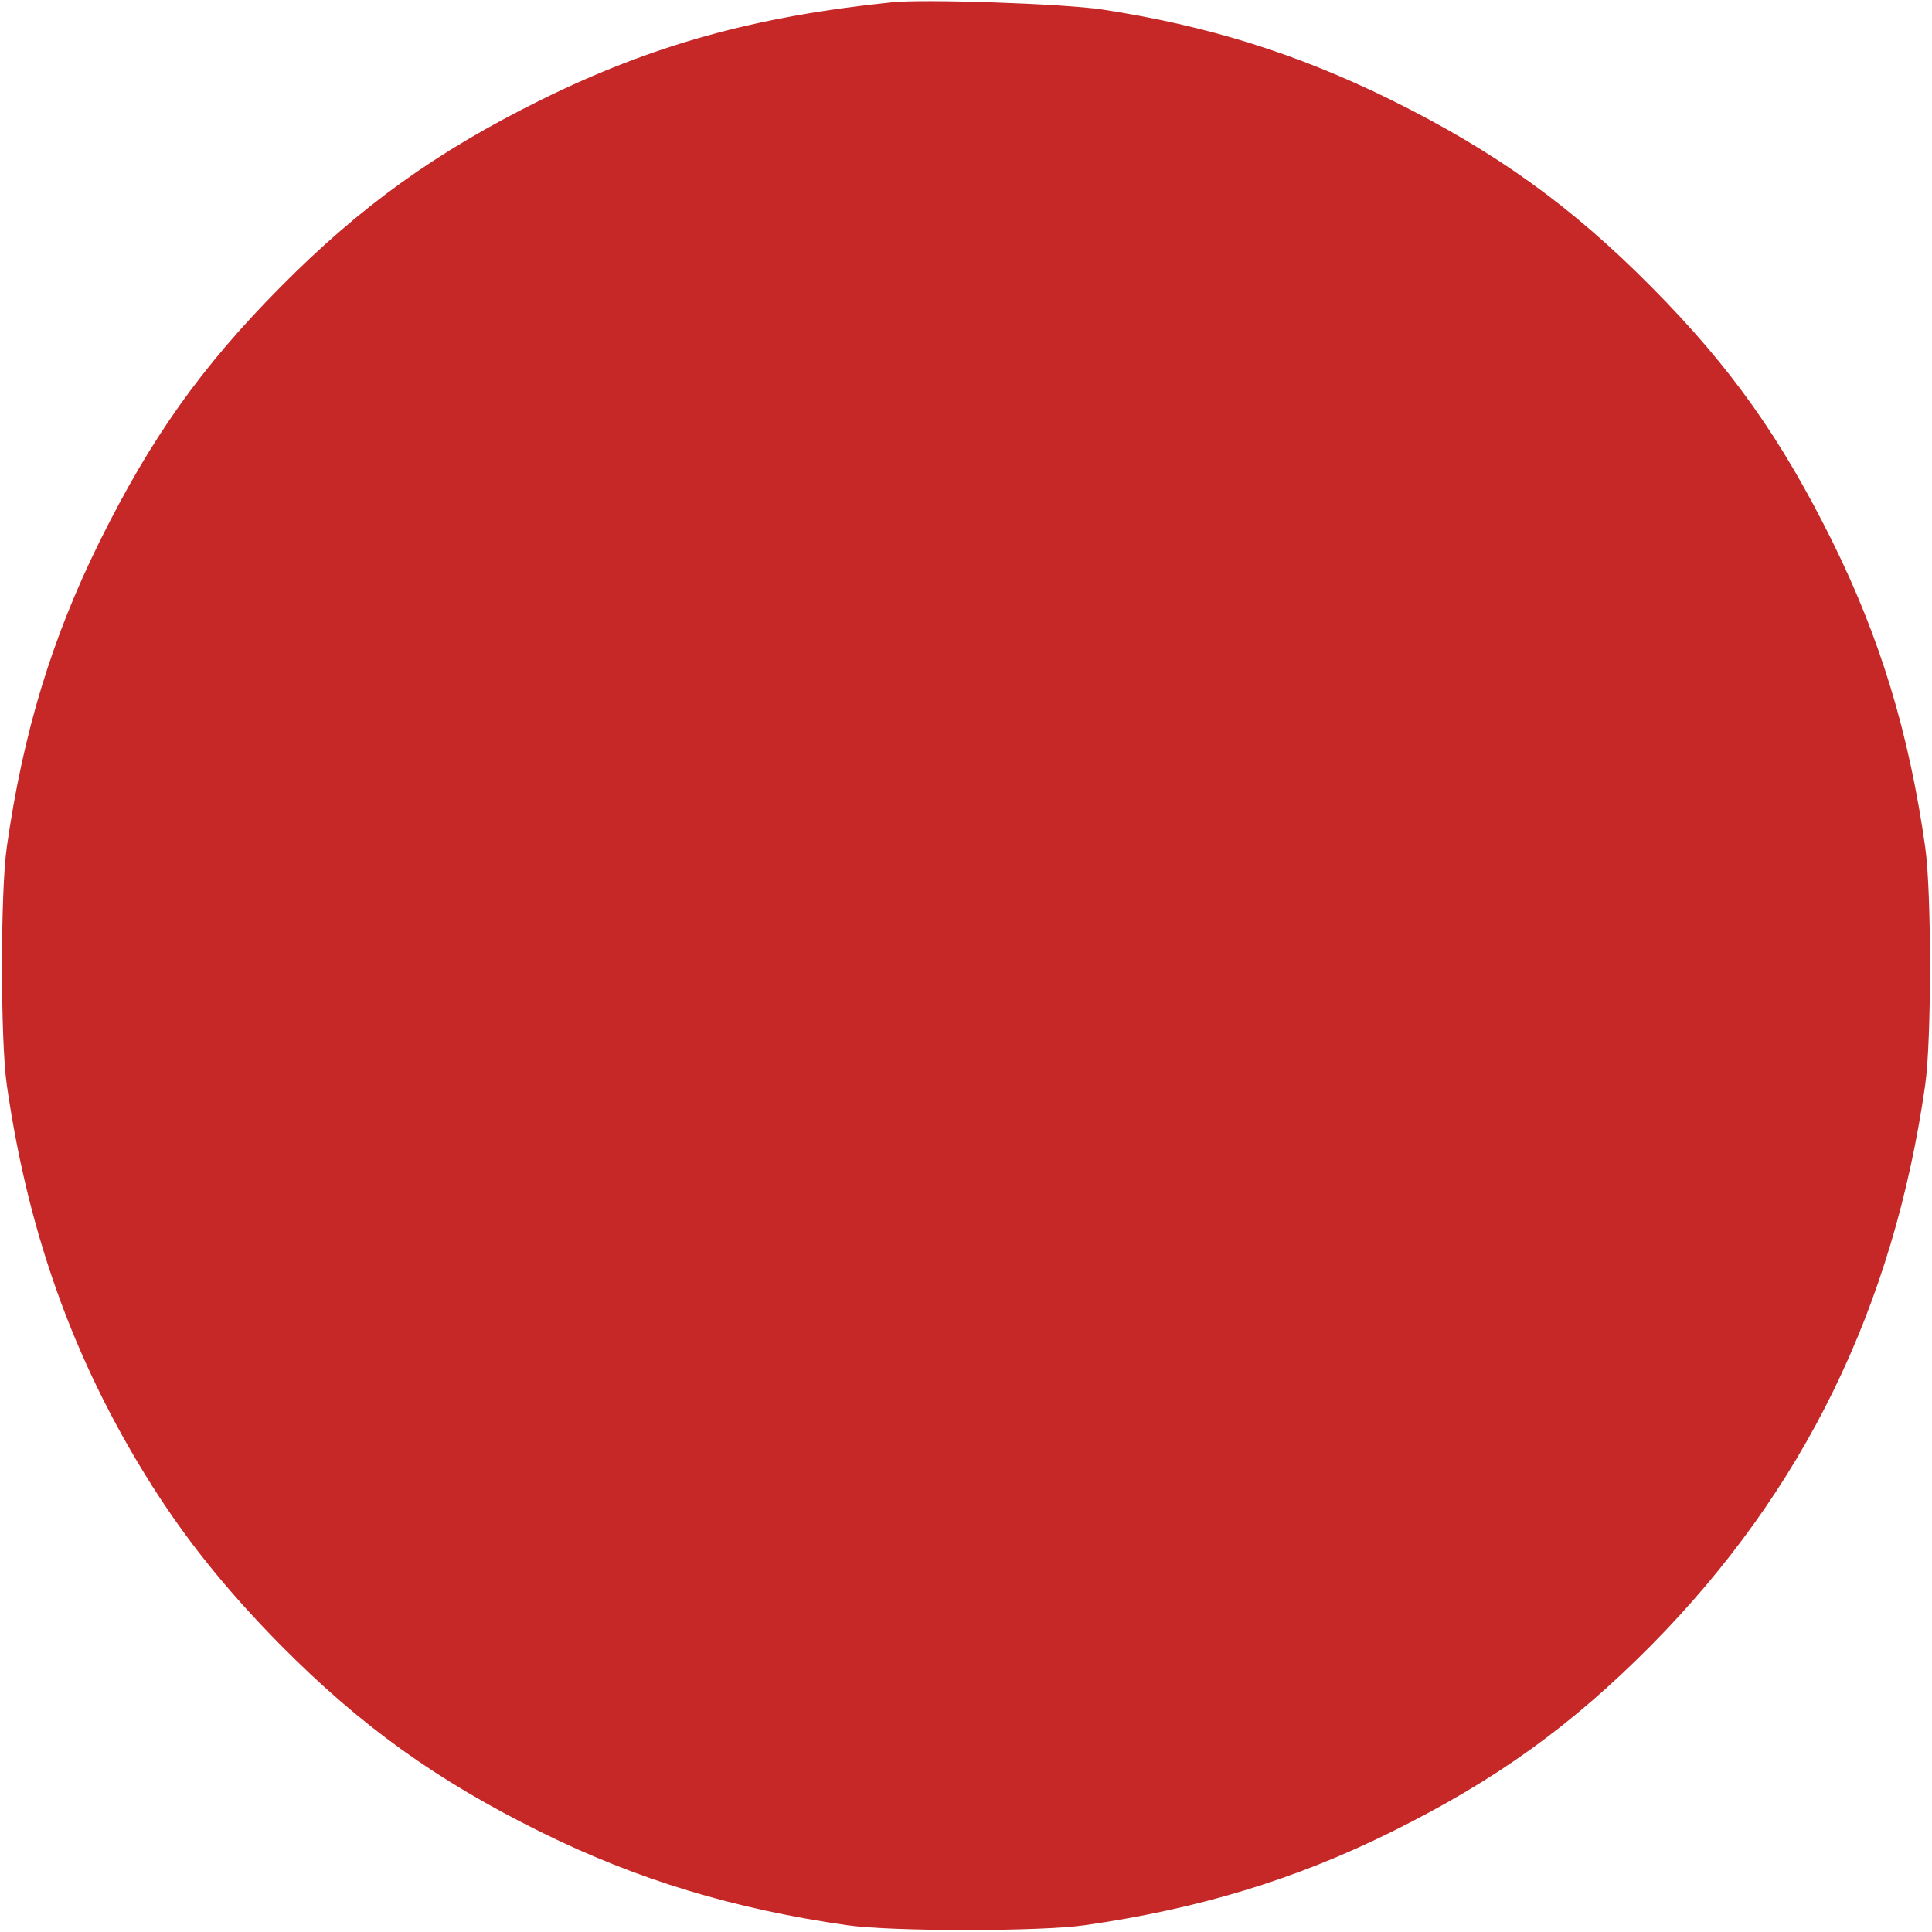 <svg xmlns="http://www.w3.org/2000/svg" height="512px" preserveAspectRatio="xMidYMid meet" viewBox="0 0 512 512" width="512px" fill="#c62828"><path d="m2365 5114c-363-37-636-113-930-258-279-138-479-282-692-497-211-213-343-400-479-674-127-257-203-507-246-810-17-118-17-512 0-630 59-411 189-763 406-1095 88-134 189-257 319-389 213-215 413-359 692-497 255-126 510-203 810-246 118-17 512-17 630 0 300 43 555 120 810 246 279 138 479 282 692 497 403 408 641 895 725 1484 17 118 17 512 0 630-43 303-119 553-246 810-136 274-268 461-479 674-213 215-413 359-692 497-248 122-484 196-765 239-101 15-468 28-555 19z" transform="matrix(.1 0 0 -.1 0 512)"/></svg>